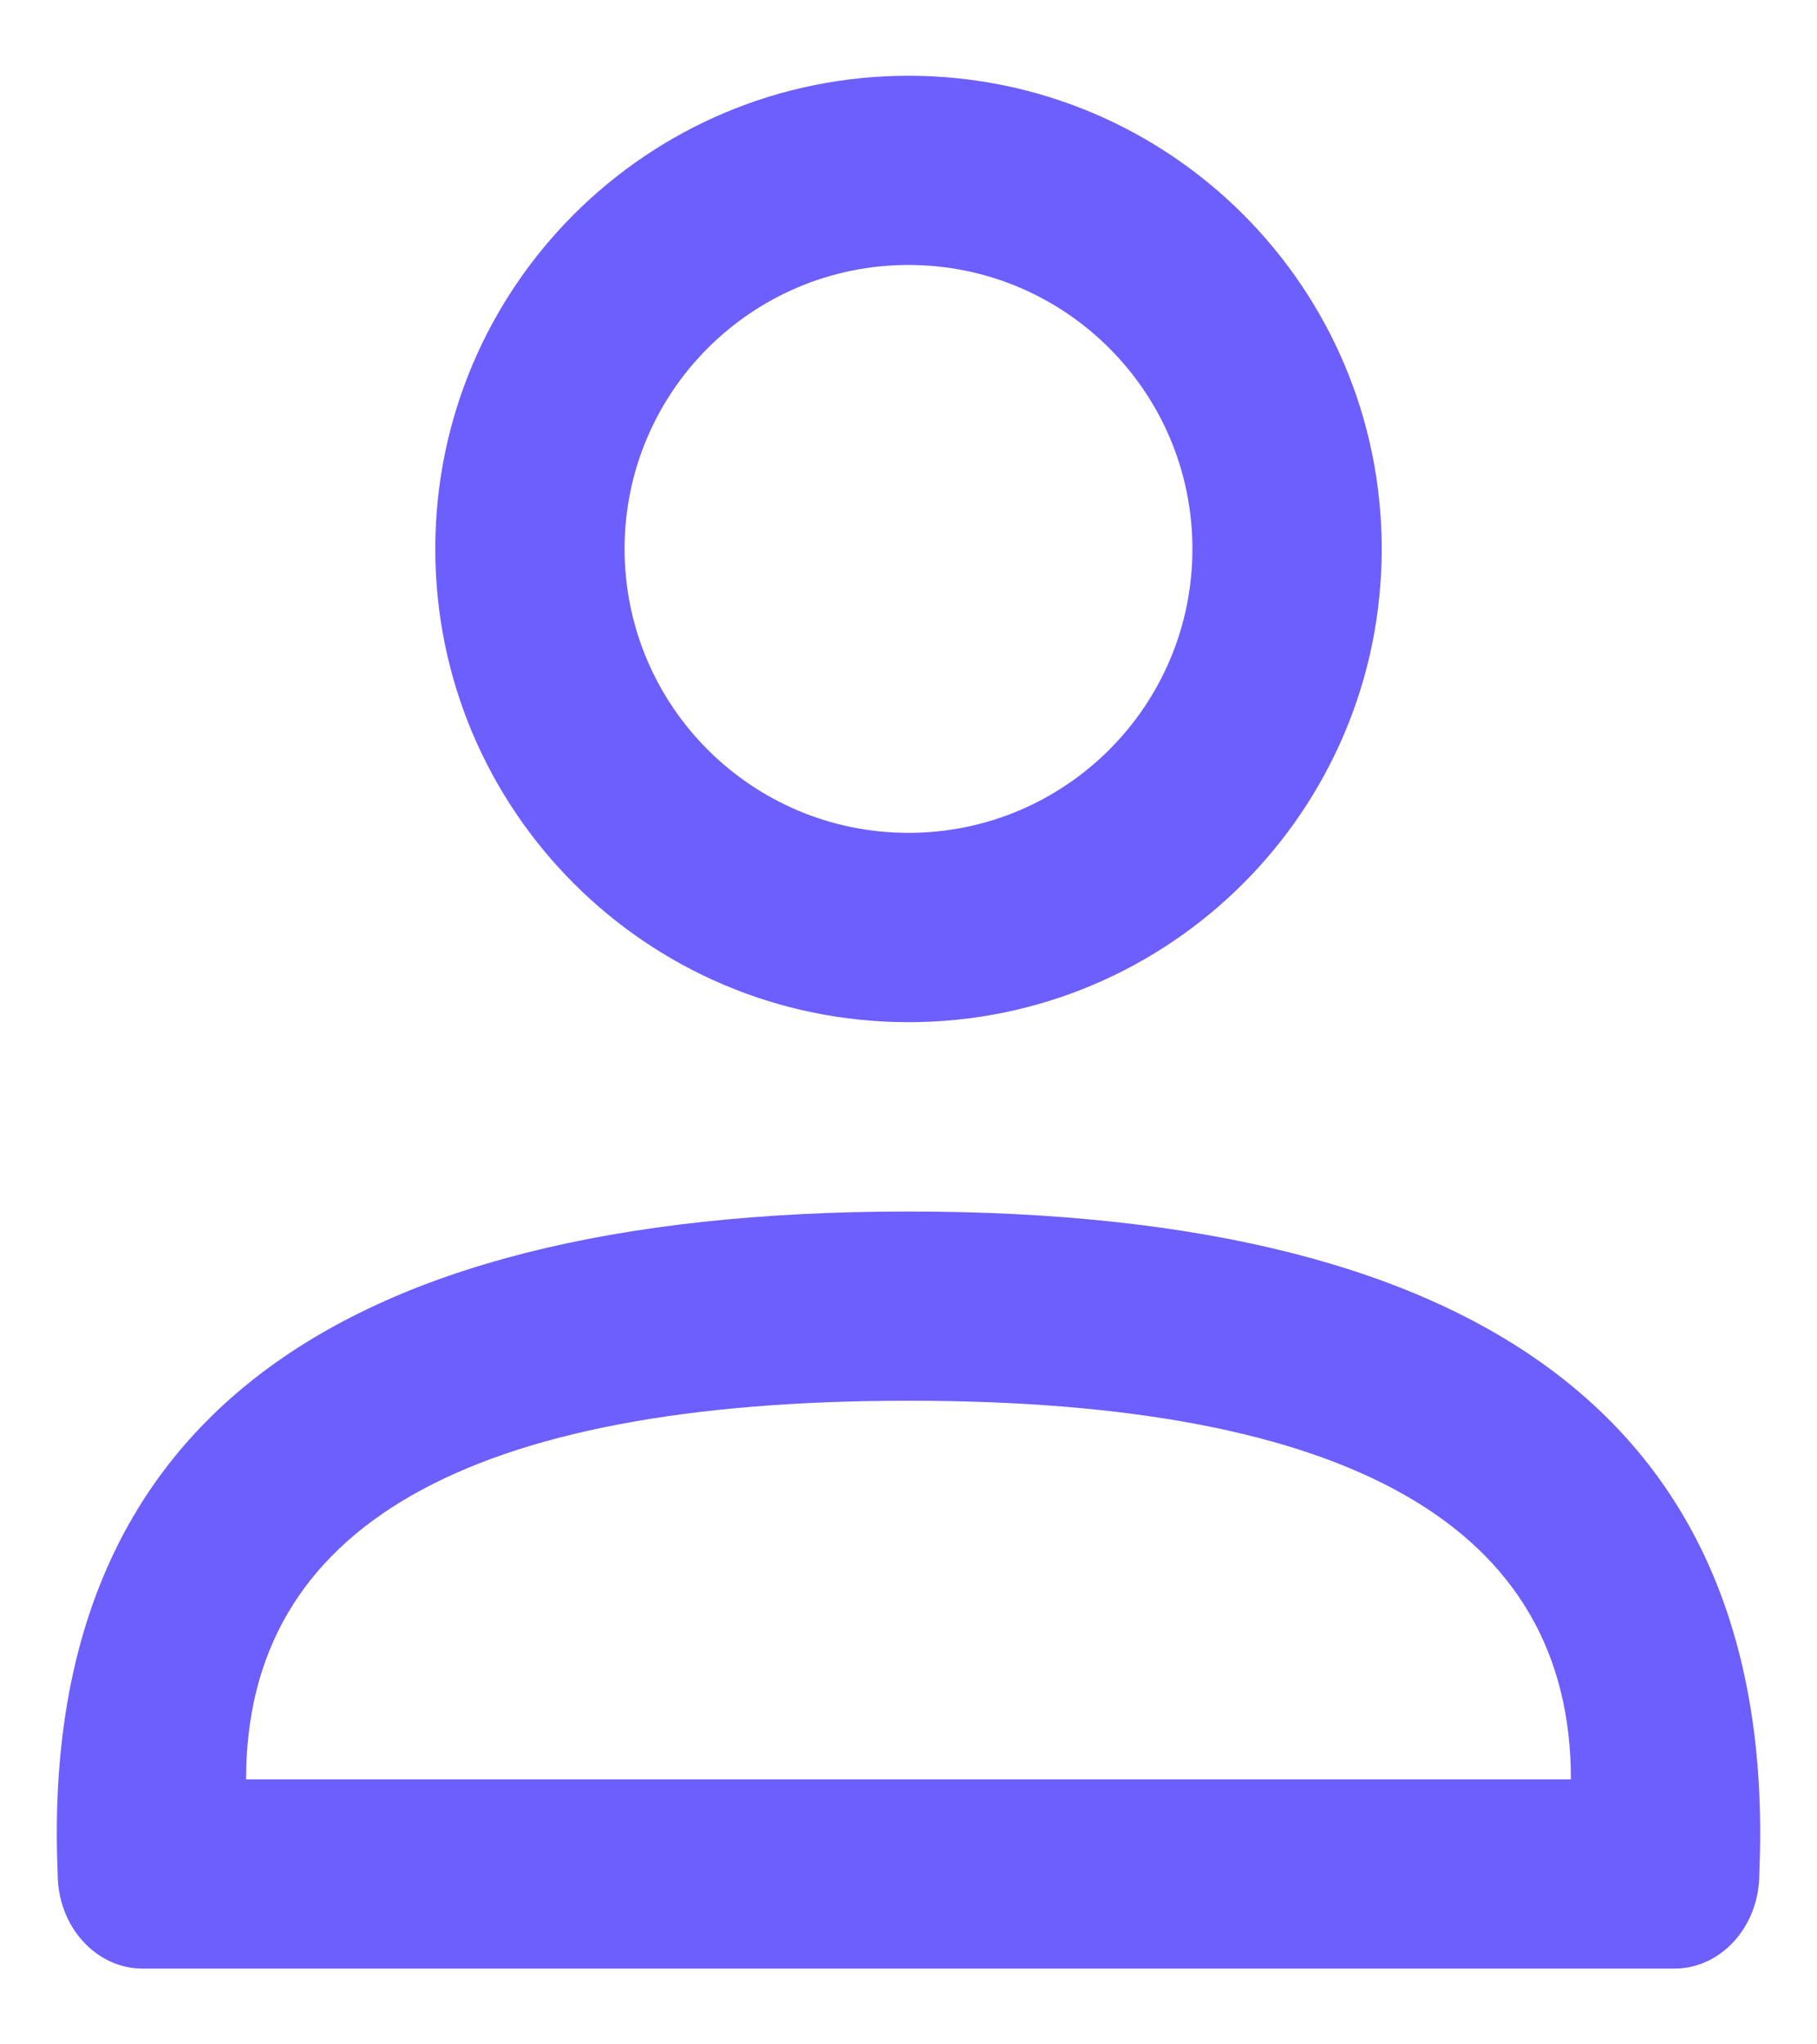 <svg width="16" height="18" viewBox="0 0 16 18" fill="none" xmlns="http://www.w3.org/2000/svg">
<path fill-rule="evenodd" clip-rule="evenodd" d="M15.492 16.5C15.492 16.96 15.157 17.333 14.743 17.333H1.257C0.843 17.333 0.508 16.96 0.508 16.5C0.341 12.611 2.839 10.667 8 10.667C13.161 10.667 15.659 12.611 15.492 16.5ZM8 12.333C4.111 12.333 2.167 13.444 2.167 15.667H13.833C13.833 13.444 11.889 12.333 8 12.333ZM8 9C5.699 9 3.833 7.135 3.833 4.833C3.833 2.532 5.699 0.667 8 0.667C10.301 0.667 12.167 2.532 12.167 4.833C12.167 7.135 10.301 9 8 9ZM8 7.333C9.381 7.333 10.5 6.214 10.5 4.833C10.5 3.453 9.381 2.333 8 2.333C6.619 2.333 5.5 3.453 5.5 4.833C5.5 6.214 6.619 7.333 8 7.333Z" fill="#6D5FFE"/>
</svg>
